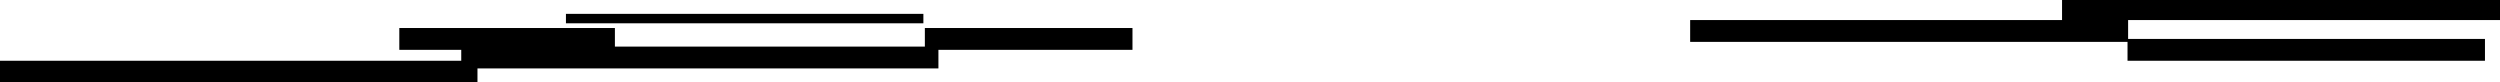 <?xml version="1.0" encoding="UTF-8" standalone="no"?>
<svg xmlns:xlink="http://www.w3.org/1999/xlink" height="13.95px" width="423.85px" xmlns="http://www.w3.org/2000/svg">
  <g transform="matrix(1.0, 0.0, 0.0, 1.0, 147.55, -210.0)">
    <path d="M139.0 213.4 L202.05 213.4 202.05 210.0 276.3 210.0 276.3 213.4 213.25 213.4 213.25 216.6 273.75 216.6 273.75 220.3 213.15 220.3 213.15 217.1 139.0 217.1 139.0 213.4 M44.45 218.45 L11.55 218.45 11.55 221.6 -66.6 221.6 -66.6 223.95 -147.55 223.95 -147.55 220.3 -69.35 220.3 -69.35 218.45 -79.85 218.45 -79.85 214.75 -43.3 214.75 -43.3 217.9 9.25 217.9 9.25 214.75 44.45 214.75 44.45 218.45 M9.0 213.95 L-51.6 213.95 -51.6 212.35 9.0 212.35 9.0 213.95" fill="#000000" fill-rule="evenodd" stroke="none"/>
  </g>
</svg>
